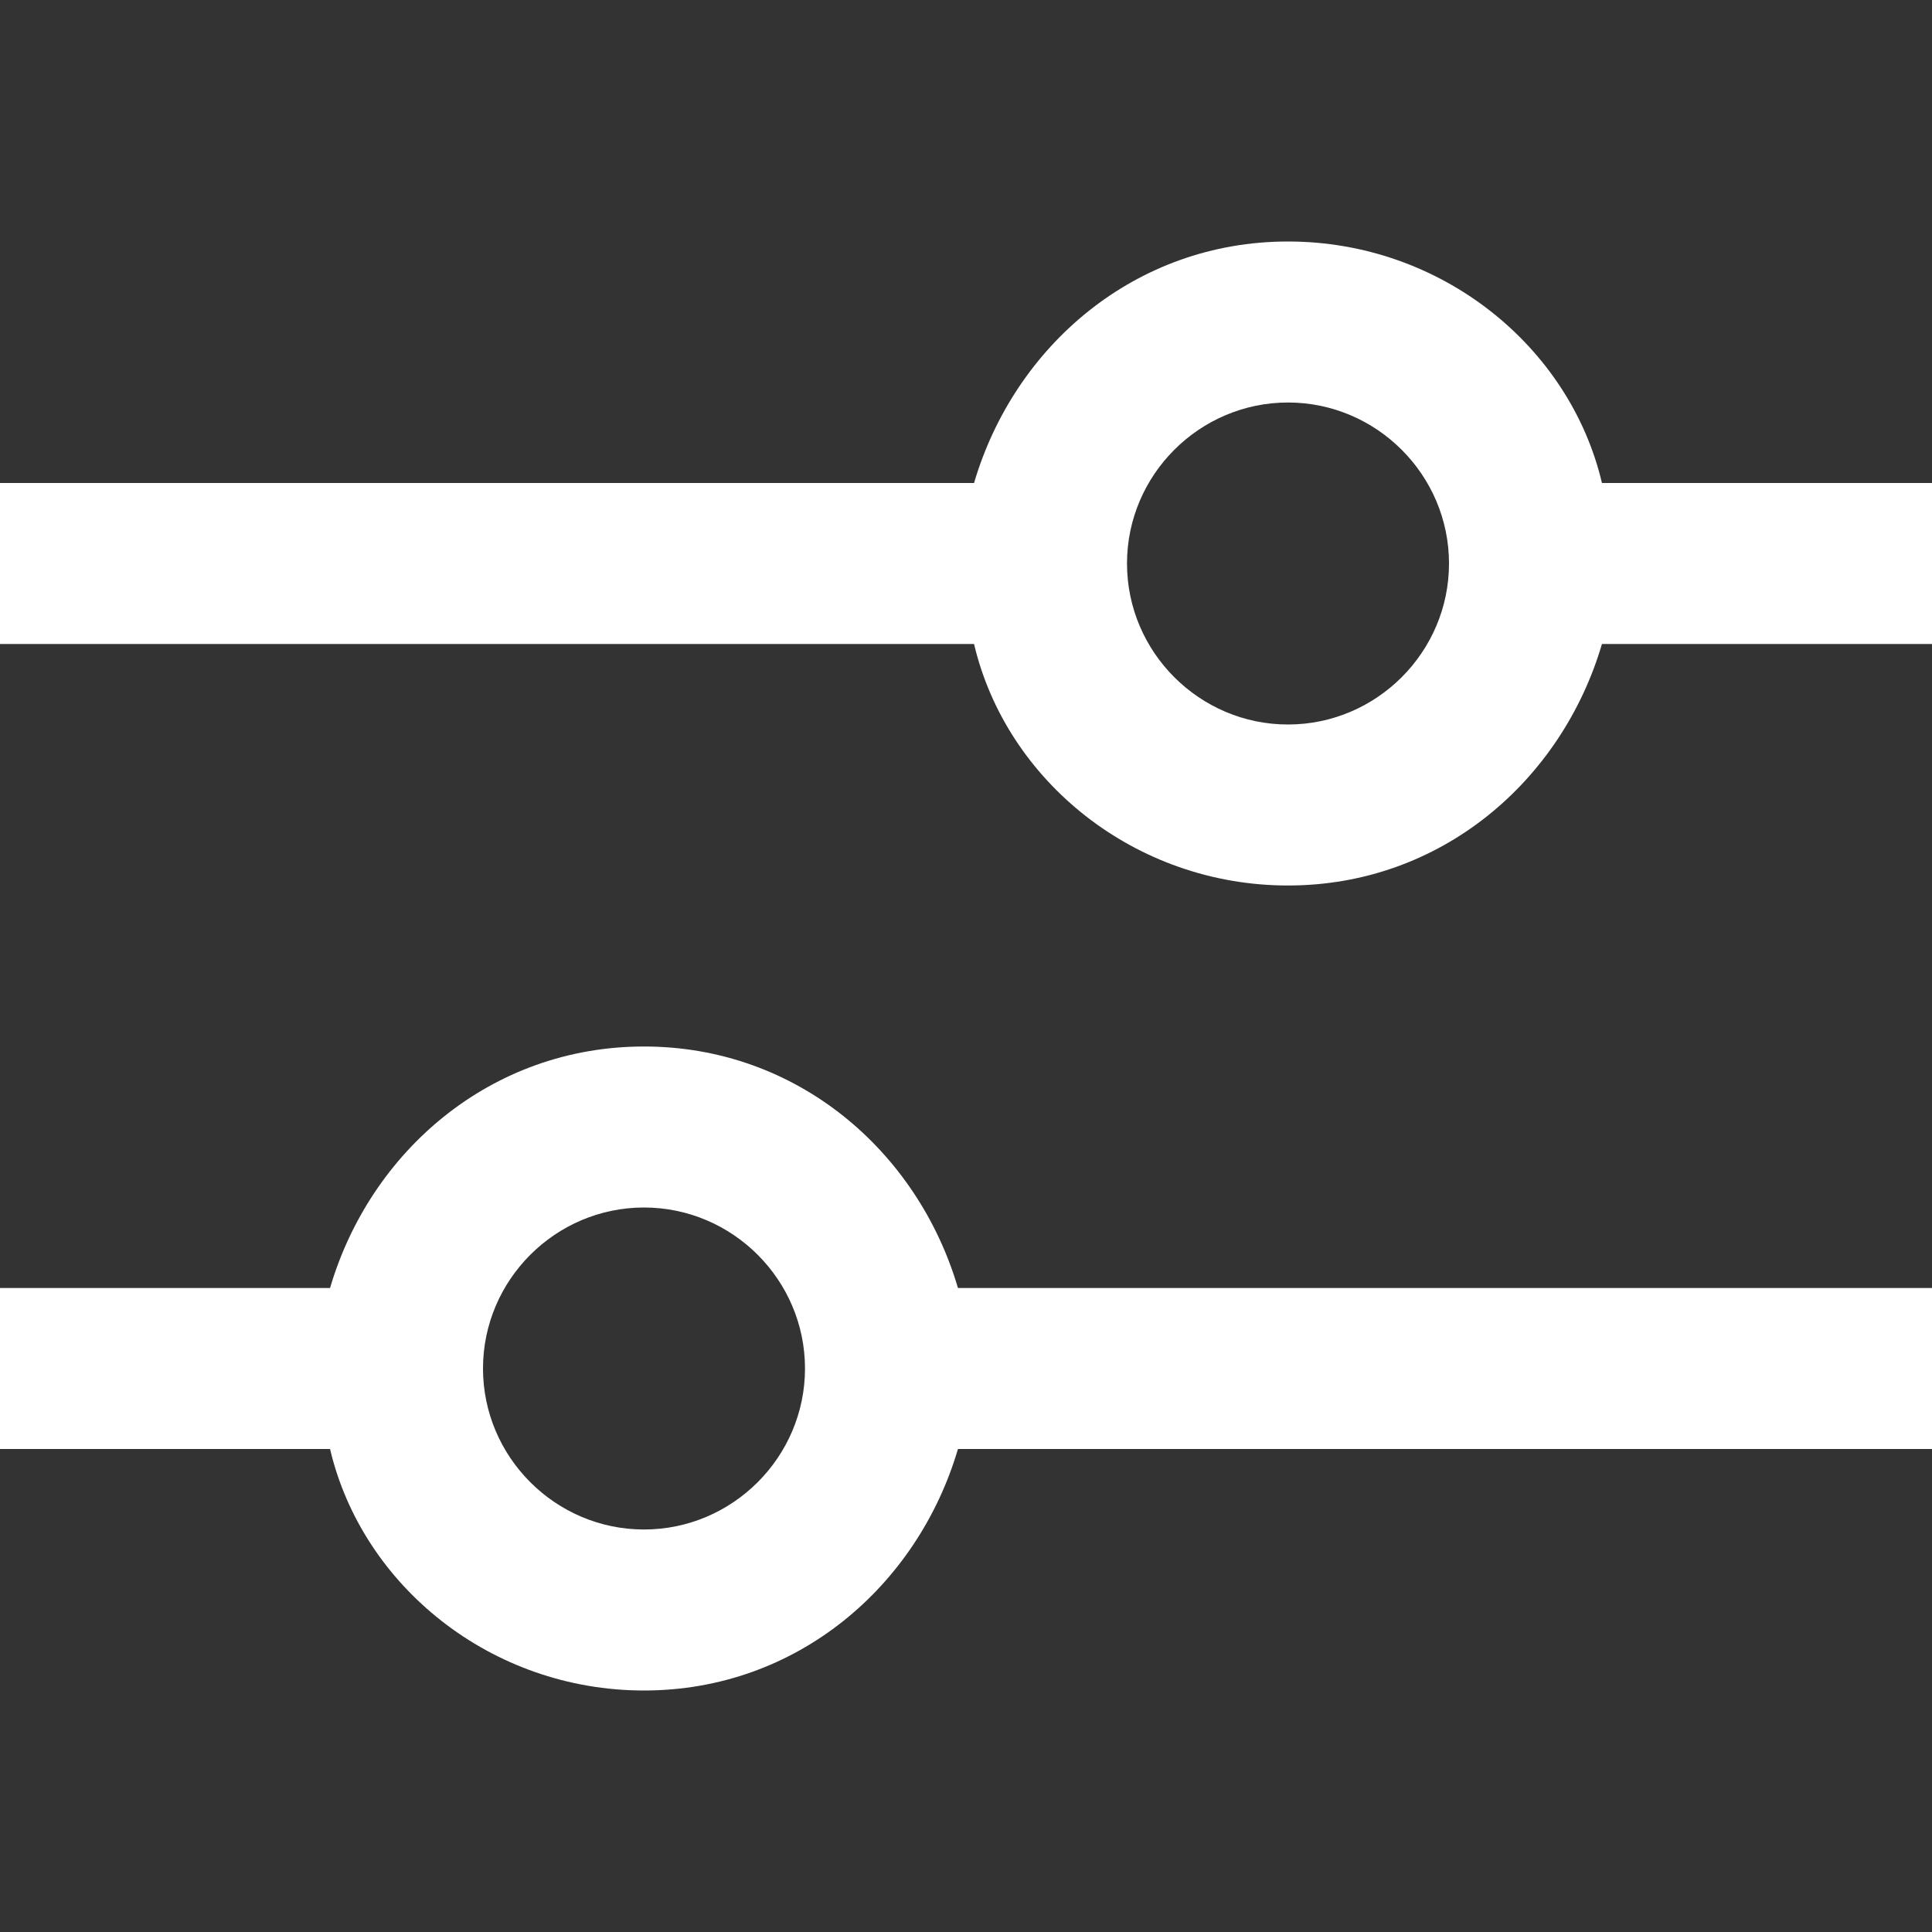 <?xml version="1.0" encoding="utf-8"?>
<!-- Generator: Adobe Illustrator 22.1.0, SVG Export Plug-In . SVG Version: 6.00 Build 0)  -->
<svg version="1.1" id="Layer_1" xmlns="http://www.w3.org/2000/svg" xmlns:xlink="http://www.w3.org/1999/xlink" x="0px" y="0px"
	 viewBox="0 0 24 24" style="enable-background:new 0 0 24 24;" xml:space="preserve">
<rect x="0" y="0" width="24" height="24" fill="#333333" stroke="none"/>
<style type="text/css">
	.st0{fill:#FFFFFF;}
</style>
<g>
	<path class="st0" d="M19.9,6c-0.4-1.7-2-3-3.9-3s-3.4,1.3-3.9,3H0v2h12.1c0.4,1.7,2,3,3.9,3s3.4-1.3,3.9-3H24V6H19.9z M16,9
		c-1.1,0-2-0.9-2-2s0.9-2,2-2s2,0.9,2,2S17.1,9,16,9z"/>
	<path class="st0" d="M8,13c-1.9,0-3.4,1.3-3.9,3H0v2h4.1c0.4,1.7,2,3,3.9,3s3.4-1.3,3.9-3H24v-2H11.9C11.4,14.3,9.9,13,8,13z M8,19
		c-1.1,0-2-0.9-2-2s0.9-2,2-2s2,0.9,2,2S9.1,19,8,19z"/>
</g>
<g id="Layer_2_1_">
</g>
</svg>
